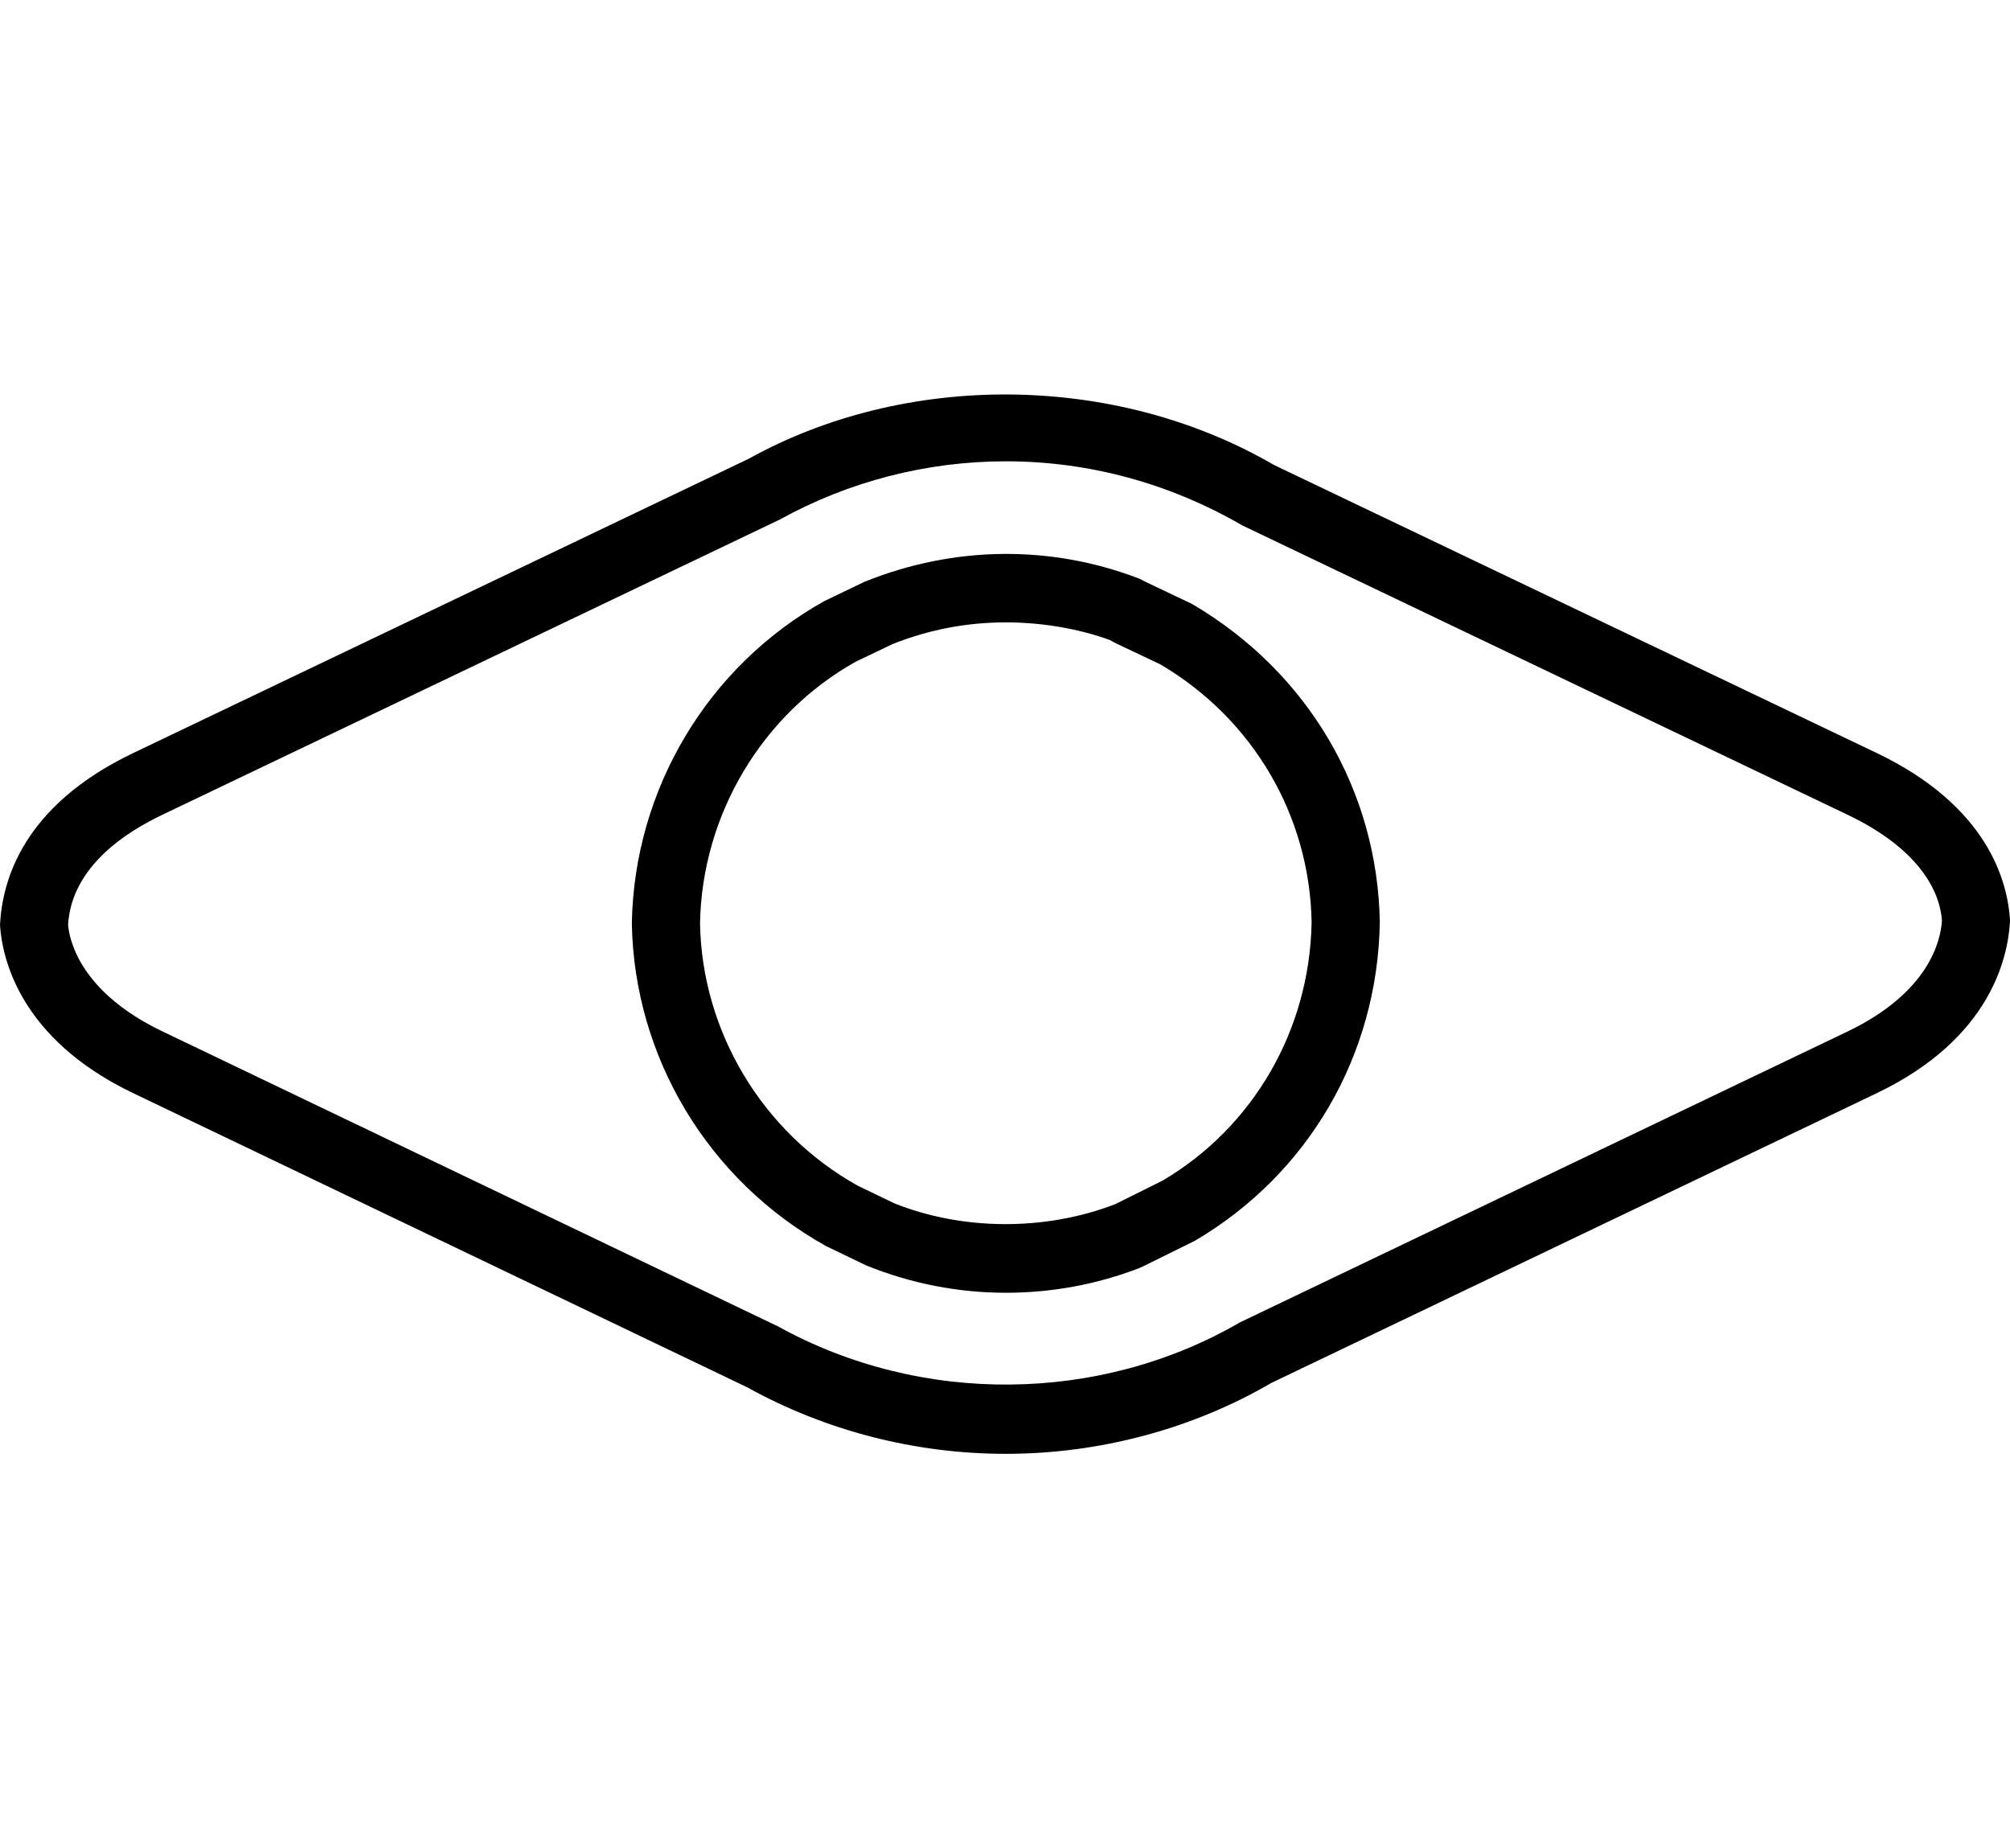 <?xml version="1.0" encoding="iso-8859-1"?>
<!-- Generator: Adobe Illustrator 16.0.4, SVG Export Plug-In . SVG Version: 6.00 Build 0)  -->
<!DOCTYPE svg PUBLIC "-//W3C//DTD SVG 1.1//EN" "http://www.w3.org/Graphics/SVG/1.1/DTD/svg11.dtd">
<svg version="1.1" id="Capa_1" xmlns="http://www.w3.org/2000/svg" xmlns:xlink="http://www.w3.org/1999/xlink" x="0px" y="0px"
	 width="72.42px" height="66.58px" viewBox="0 0 72.42 66.58" style="enable-background:new 0 0 72.42 66.58;" xml:space="preserve"
	>
<g id="_x32_1">
	<g>
		<path d="M67.618,27.125L45.901,16.749c-5.732-3.329-13.26-3.365-18.924-0.224l-22.175,10.6C0.812,29.031,0.08,31.731,0,33.317
			c0.073,1.167,0.687,4.094,4.8,6.061l22.111,10.59c2.838,1.572,6.063,2.402,9.327,2.402c3.391,0,6.731-0.9,9.576-2.558
			l21.806-10.434c4.114-1.969,4.729-4.896,4.802-6.208C72.34,31.731,71.606,29.031,67.618,27.125z M66.562,37.159L44.67,47.637
			c-5.024,2.916-11.46,3.002-16.635,0.144L5.859,37.156c-2.938-1.403-3.36-3.26-3.406-3.846c0.062-1.097,0.703-2.674,3.406-3.965
			L28.1,18.713c2.478-1.37,5.293-2.096,8.139-2.096c2.966,0,5.882,0.781,8.518,2.308l21.805,10.421
			c2.703,1.291,3.344,2.868,3.406,3.817C69.921,33.897,69.498,35.752,66.562,37.159z M42.955,21.759l-1.656-0.788
			c-0.039-0.021-0.204-0.108-0.247-0.125c-3.146-1.212-6.641-1.204-9.902,0.11l-1.446,0.695c-4.196,2.339-6.855,6.771-6.939,11.613
			c0.084,4.811,2.743,9.253,7.002,11.625l1.455,0.7c1.608,0.647,3.297,0.979,5.018,0.979c1.655,0,3.276-0.299,4.813-0.891
			c0.033-0.012,0.191-0.092,0.227-0.107l1.771-0.875c4.093-2.405,6.583-6.681,6.664-11.475
			C49.631,28.485,47.14,24.219,42.955,21.759z M41.886,42.529l-1.712,0.851c-2.559,0.981-5.525,0.938-7.96-0.037l-1.315-0.635
			c-3.433-1.916-5.608-5.552-5.677-9.442c0.068-3.924,2.244-7.549,5.608-9.429l1.308-0.627c1.304-0.524,2.684-0.791,4.101-0.791
			c1.355,0,2.679,0.245,3.752,0.637c0.031,0.021,0.188,0.106,0.219,0.12l1.596,0.755c3.348,1.972,5.385,5.462,5.451,9.292
			C47.188,37.108,45.151,40.604,41.886,42.529z"/>
	</g>
</g>
</svg>
